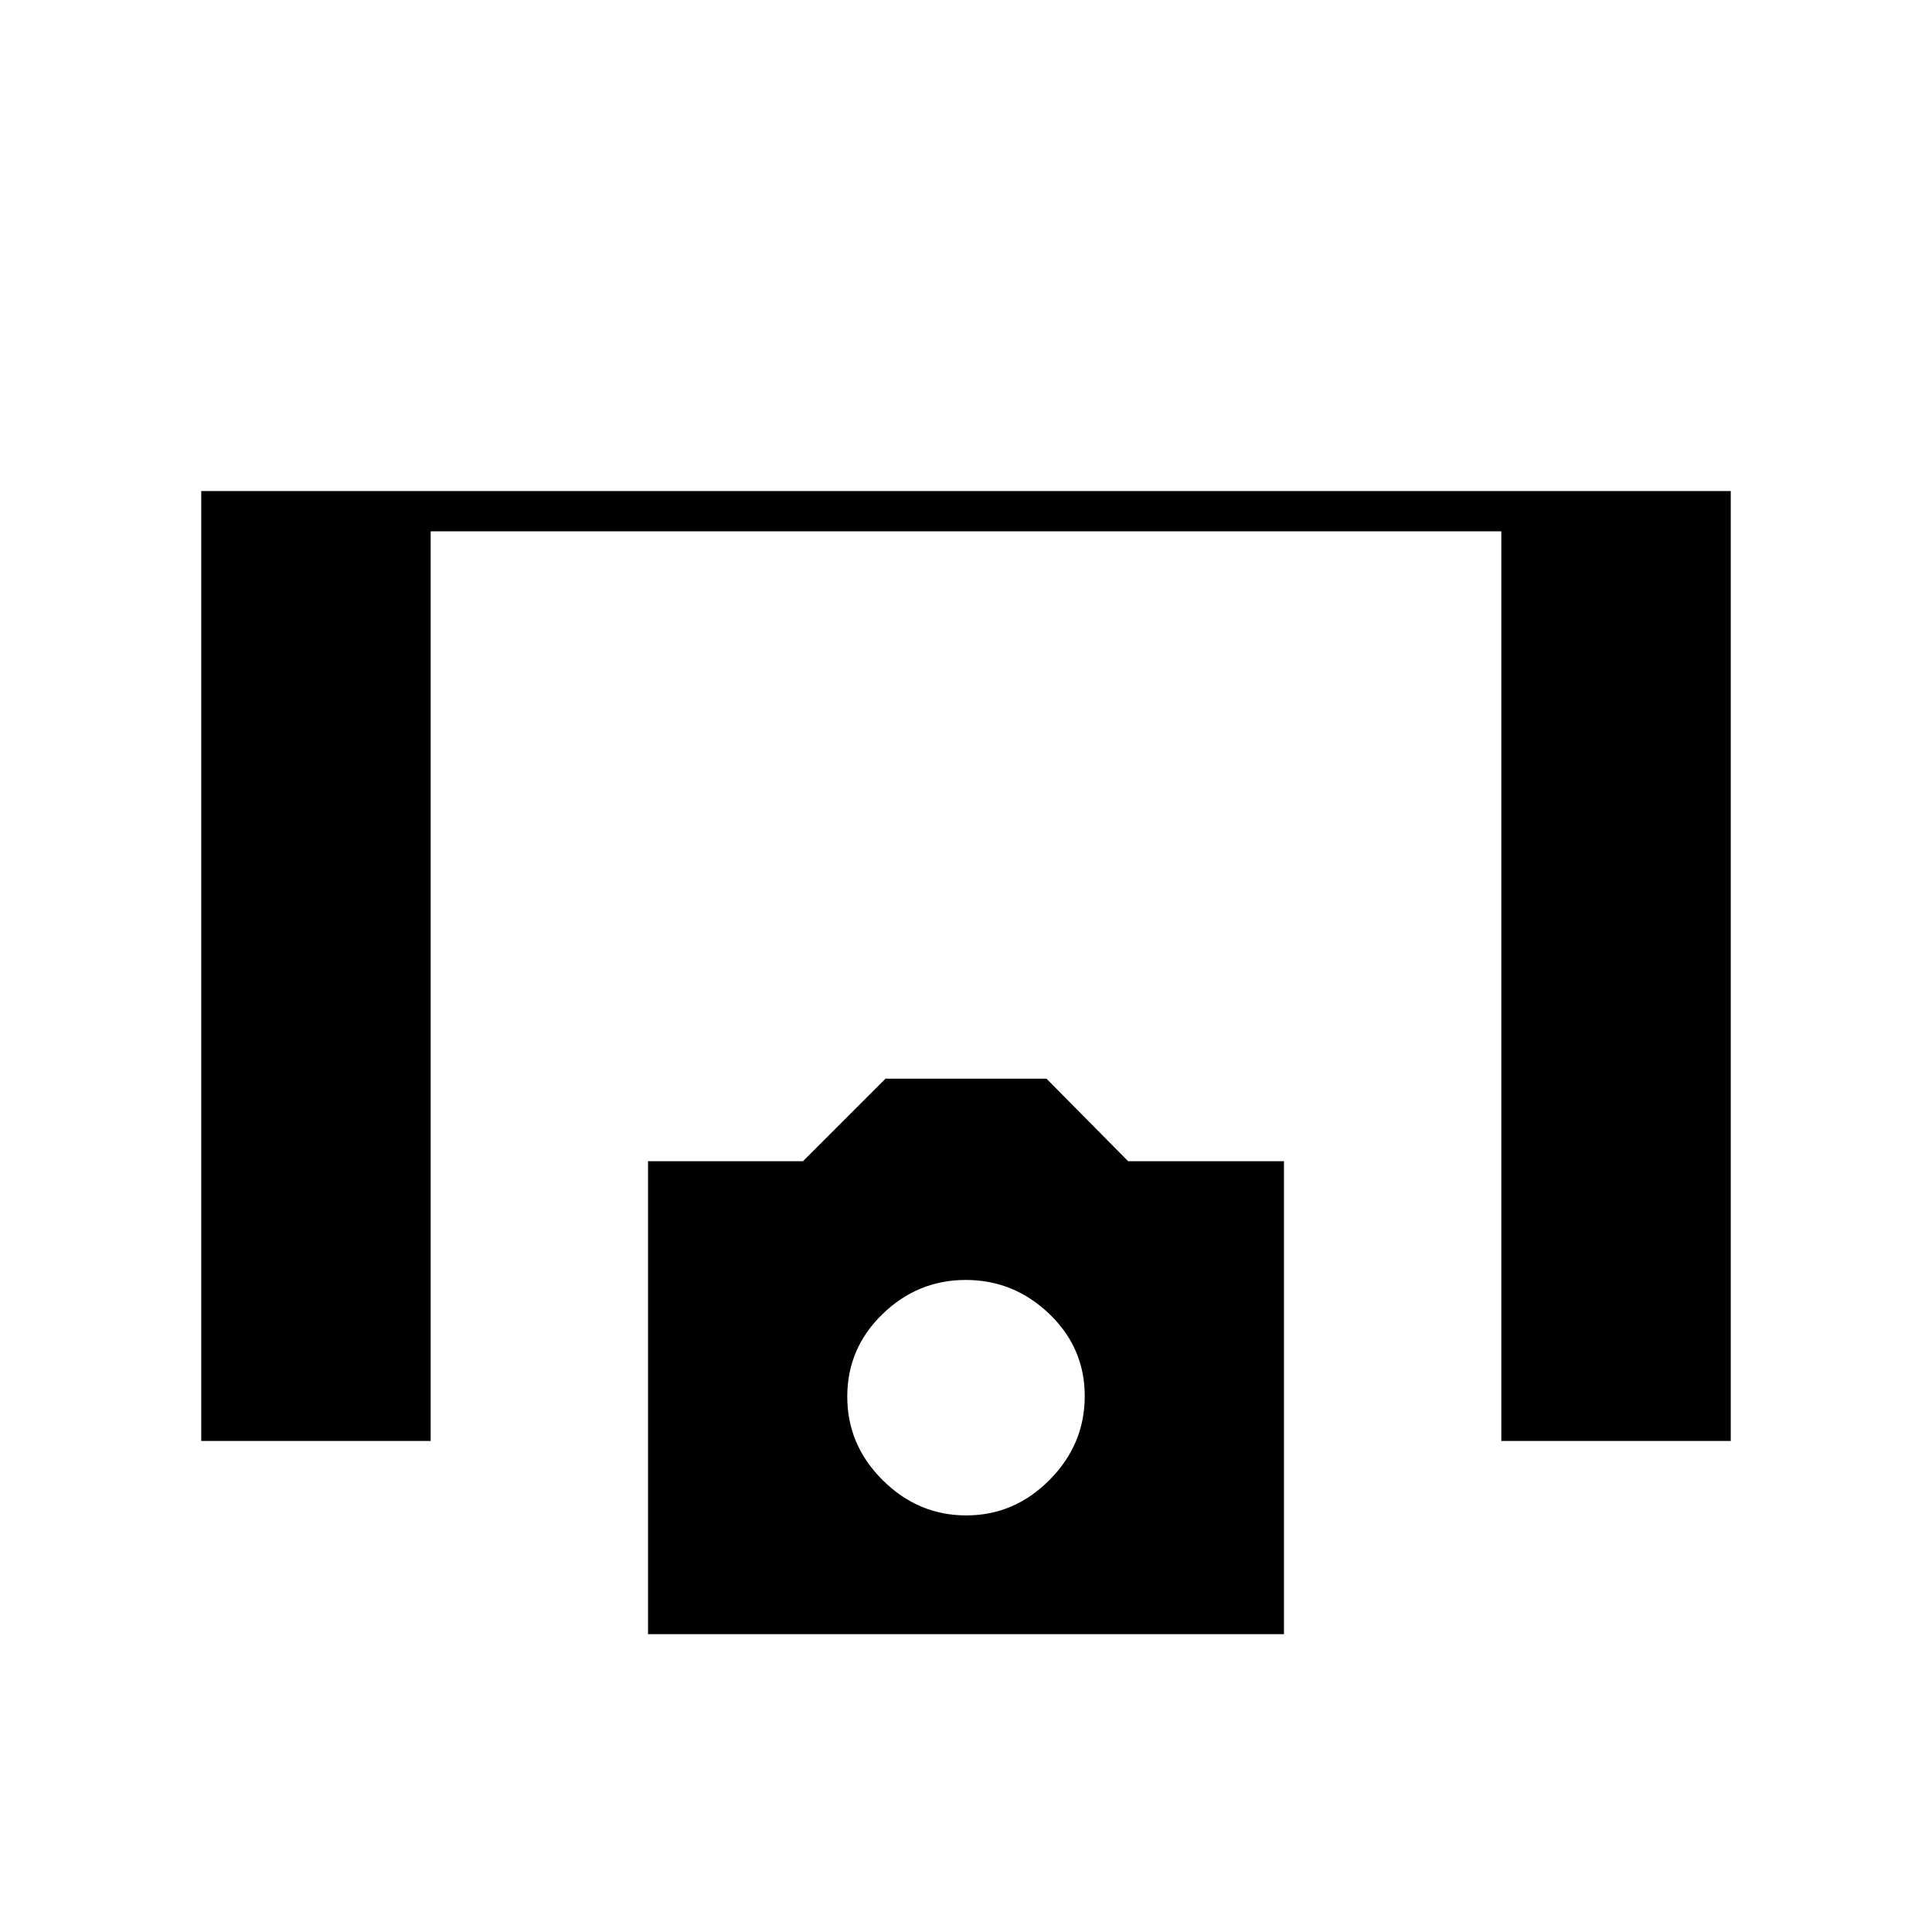 <svg xmlns="http://www.w3.org/2000/svg" height="20" viewBox="0 -960 960 960" width="20"><path d="M100-244v-472h760v472H746v-452H214v452H100Zm222 96v-235h77l41-41h80l40.57 41H638v235H322Zm158.12-59q23.88 0 41.38-17.62 17.5-17.62 17.5-41.64t-17.62-40.88Q503.76-324 479.88-324t-41.38 16.98q-17.5 16.98-17.5 41t17.62 41.52q17.62 17.5 41.5 17.5Z"/></svg>